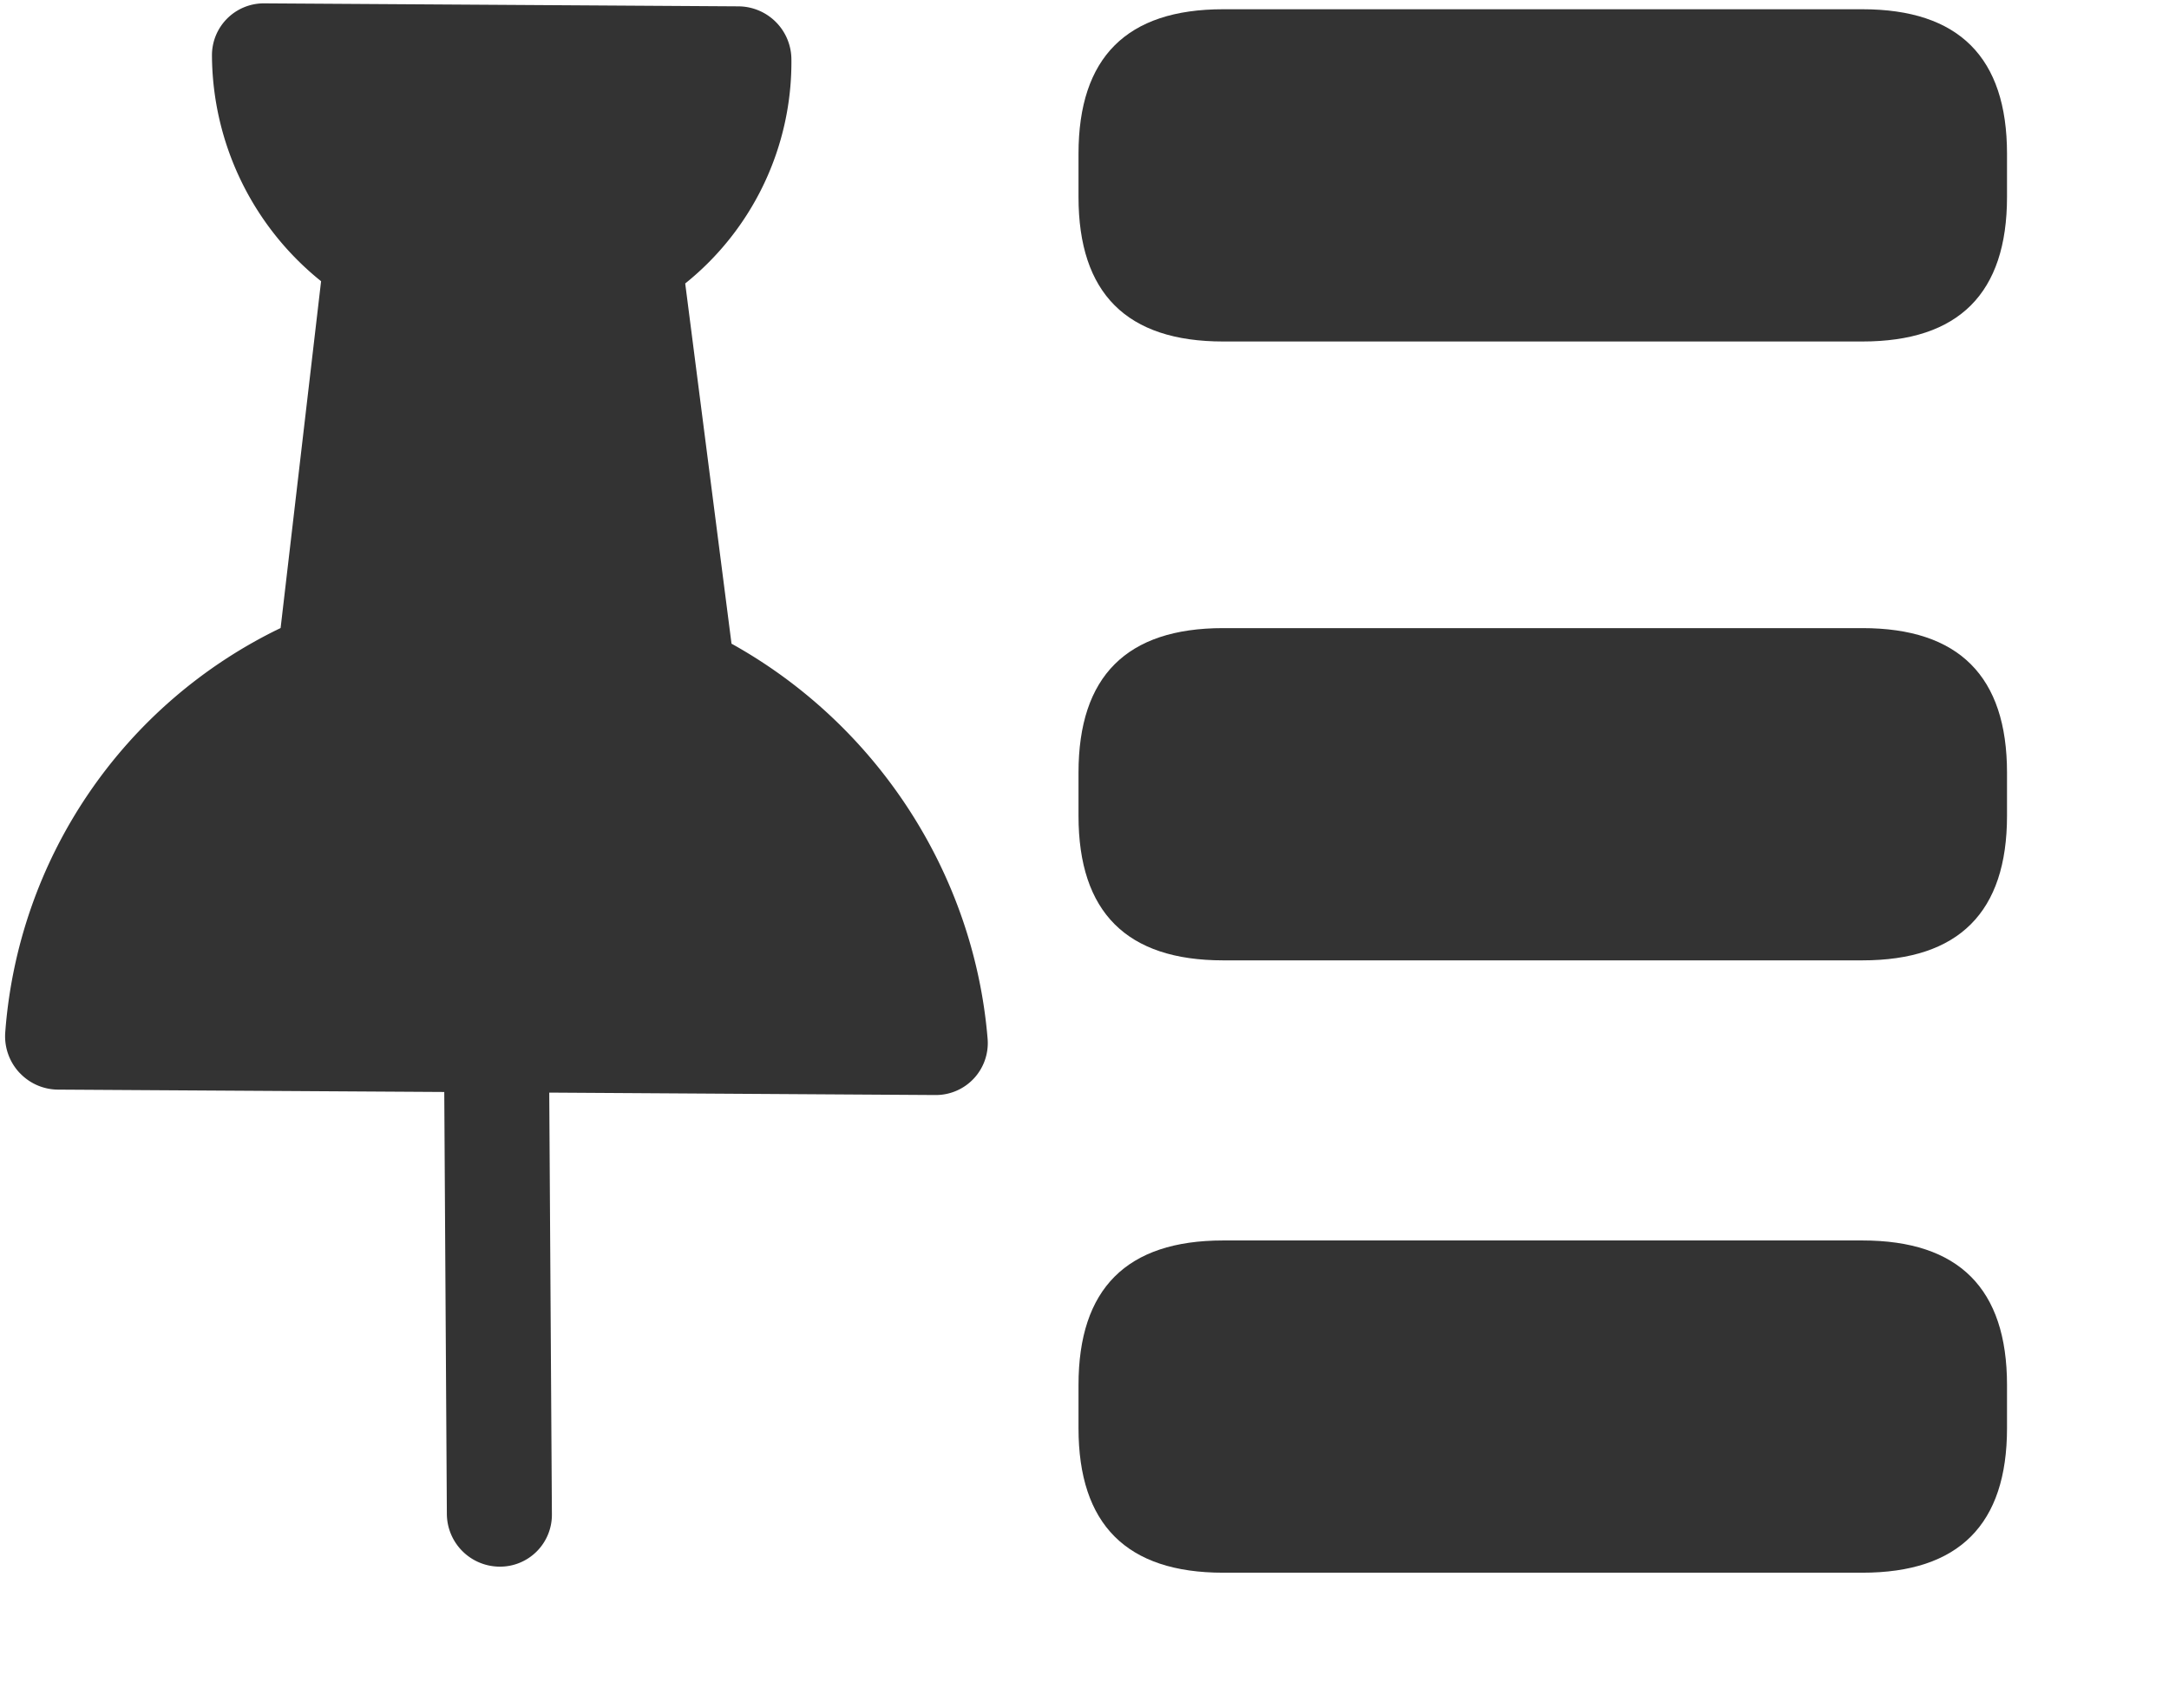 <?xml version="1.0" standalone="no"?><!DOCTYPE svg PUBLIC "-//W3C//DTD SVG 1.1//EN" "http://www.w3.org/Graphics/SVG/1.1/DTD/svg11.dtd"><svg t="1733991566599" class="icon" viewBox="0 0 1300 1024" version="1.1" xmlns="http://www.w3.org/2000/svg" p-id="4287" xmlns:xlink="http://www.w3.org/1999/xlink" width="162.5" height="128"><path d="M442.677 3.806a31.924 31.924 0 0 1 31.652 31.652 170.16 170.16 0 0 1-63.644 134.473l27.752 215.929c87.014 48.356 145.31 137.71 153.493 236.88a31.144 31.144 0 0 1-31.206 33.688l-231.532-1.454 1.591 252.867a31.095 31.095 0 0 1-31.305 31.305 31.775 31.775 0 0 1-31.652-31.652l-1.553-252.891-231.563-1.424a31.726 31.726 0 0 1-22.263-9.346l-0.866-0.866a32.023 32.023 0 0 1-8.454-23.853A293.165 293.165 0 0 1 168.186 376.471l24.262-207.89A174.697 174.697 0 0 1 127.04 33.317 31.095 31.095 0 0 1 158.345 2.011l284.333 1.795z" p-id="4288" fill="#333333"></path><path d="M646.408 5.546m86.649 0l383.205 0q86.649 0 86.649 86.649l0 25.865q0 86.649-86.649 86.649l-383.205 0q-86.649 0-86.649-86.649l0-25.865q0-86.649 86.649-86.649Z" p-id="4289" fill="#333333"></path><path d="M646.408 376.533m86.649 0l383.205 0q86.649 0 86.649 86.649l0 25.865q0 86.649-86.649 86.649l-383.205 0q-86.649 0-86.649-86.649l0-25.865q0-86.649 86.649-86.649Z" p-id="4290" fill="#333333"></path><path d="M646.408 743.61m86.649 0l383.205 0q86.649 0 86.649 86.649l0 25.865q0 86.649-86.649 86.649l-383.205 0q-86.649 0-86.649-86.649l0-25.865q0-86.649 86.649-86.649Z" p-id="4291" fill="#333333"></path></svg>